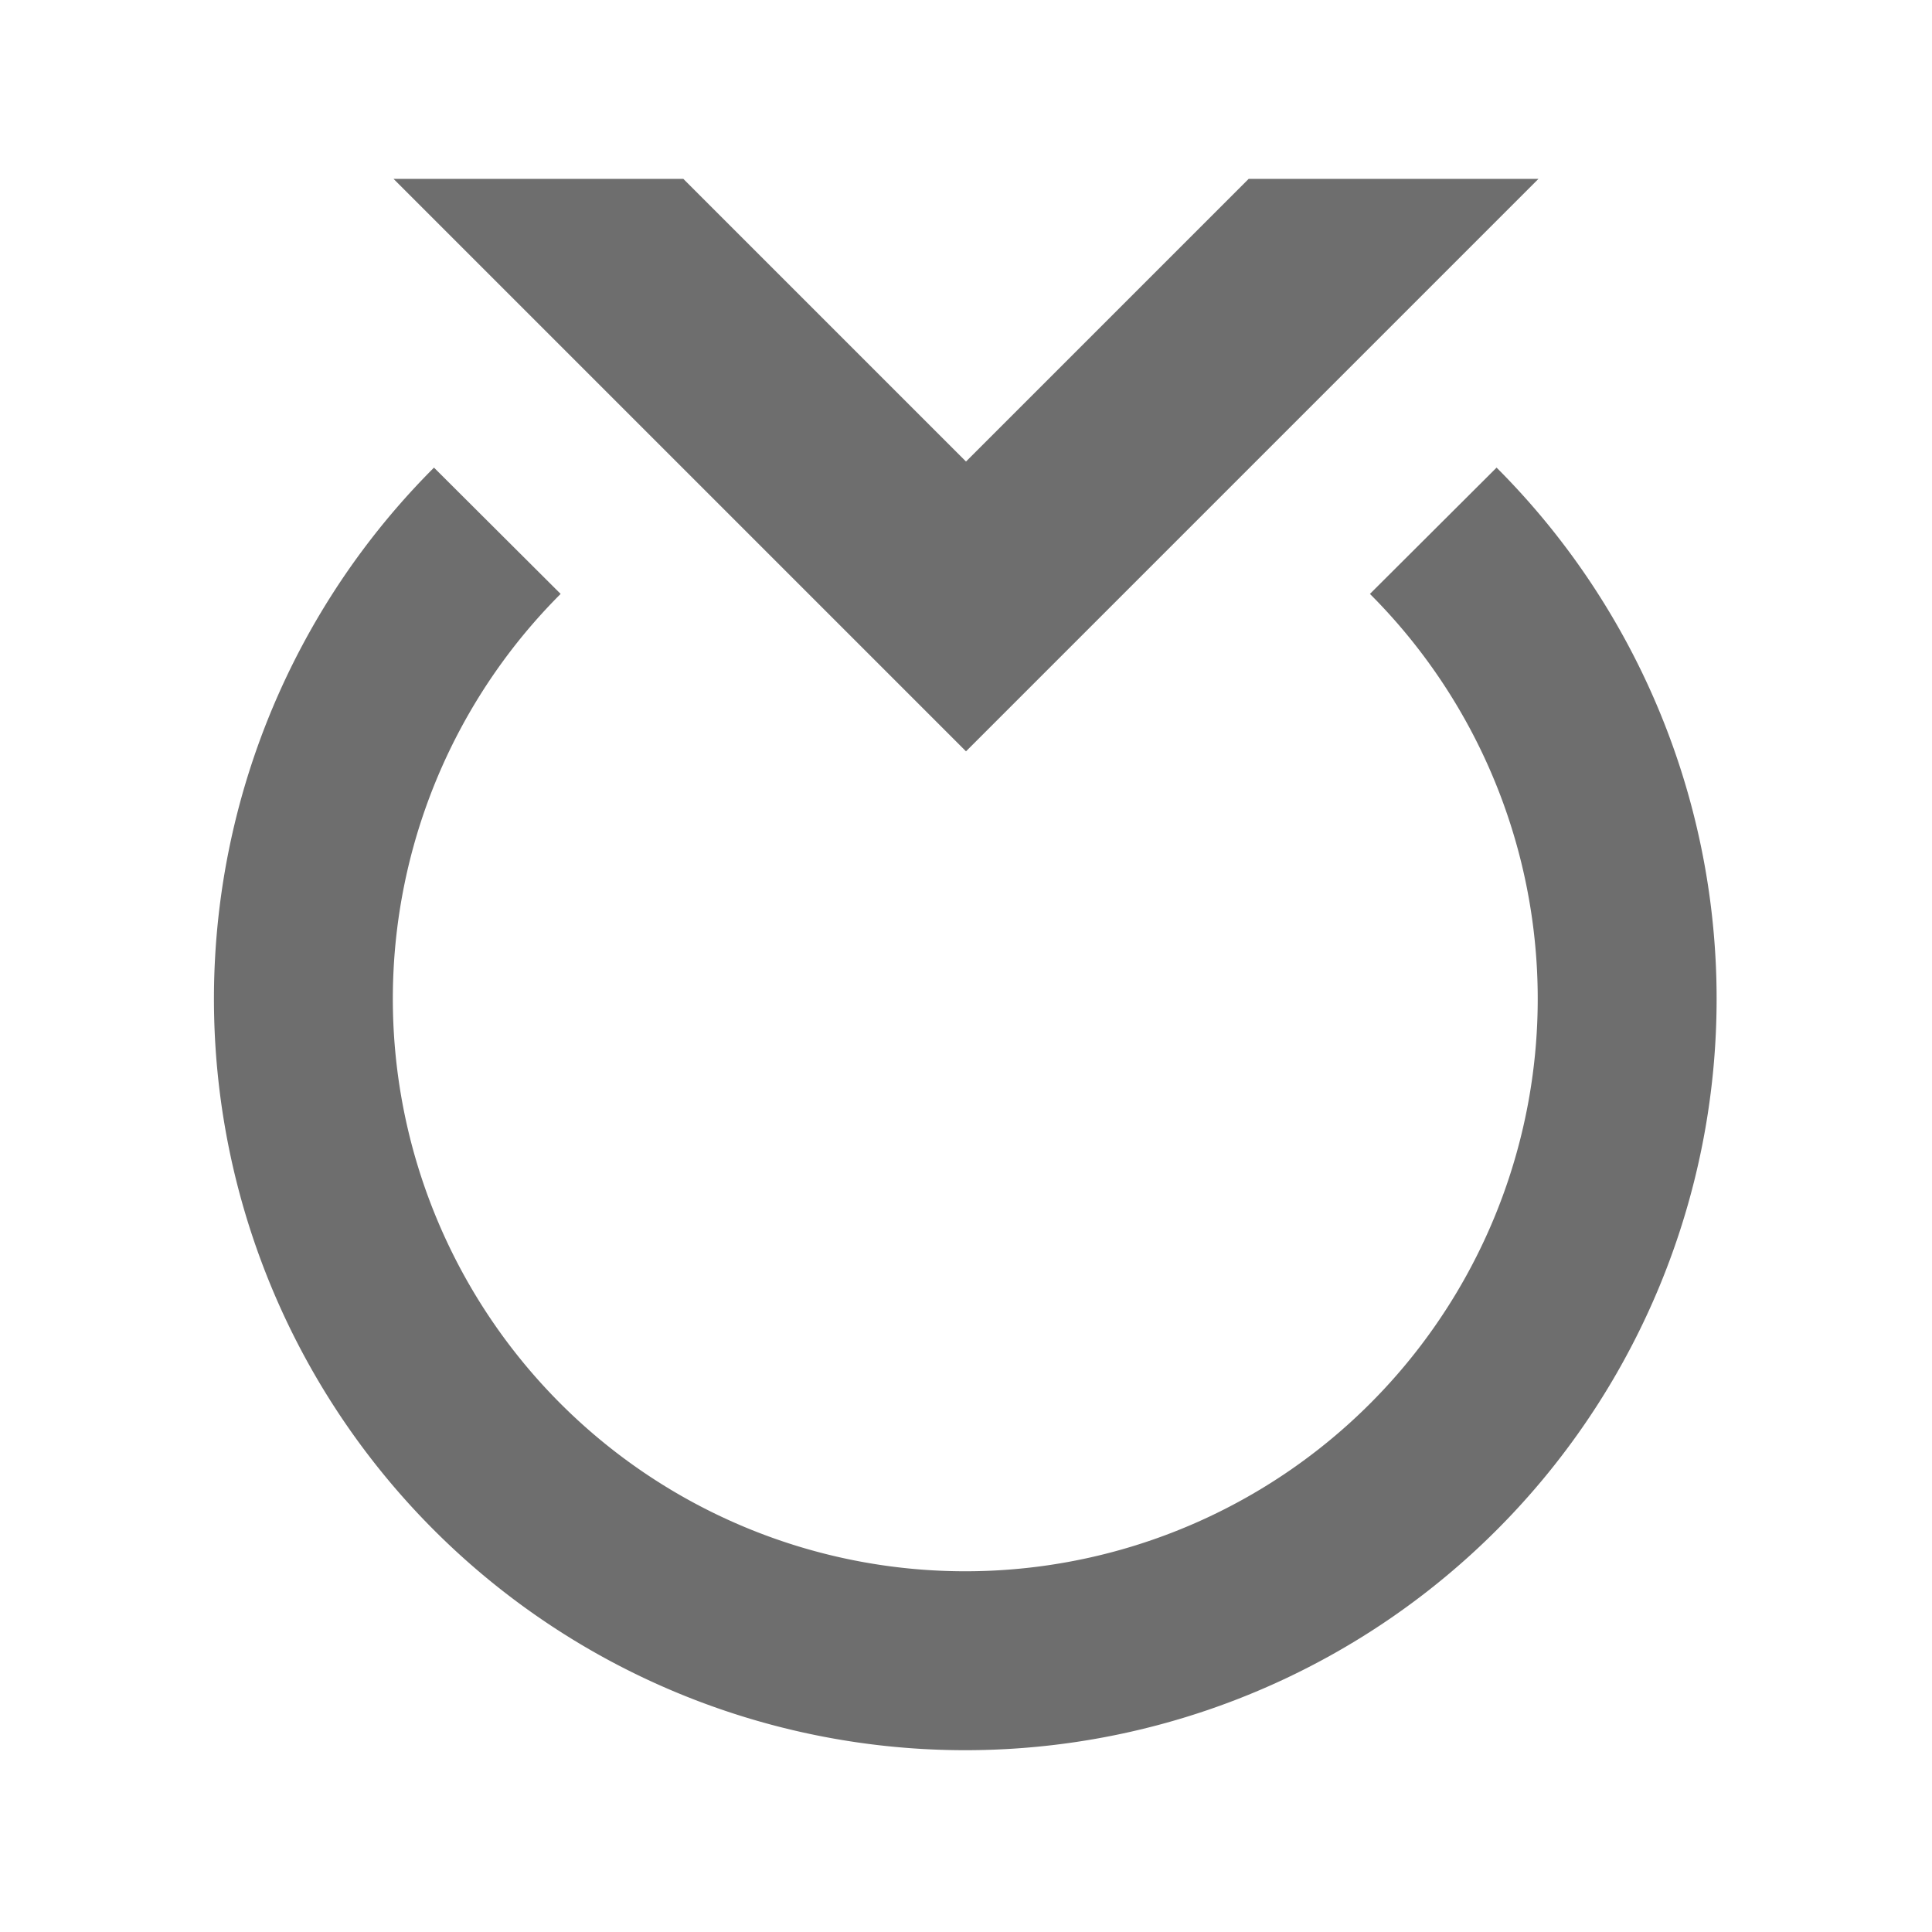 <svg xmlns="http://www.w3.org/2000/svg" viewBox="0 0 54 54"><path d="M43 5h-8.1L27 12.9 19.1 5H11l16 16L43 5z" fill="#6e6e6e"/><path d="M38.29 16.6a16 16 0 1 1-22.62 0l-3.54-3.53a21 21 0 1 0 29.7 0z" fill="#6e6e6e"/></svg>